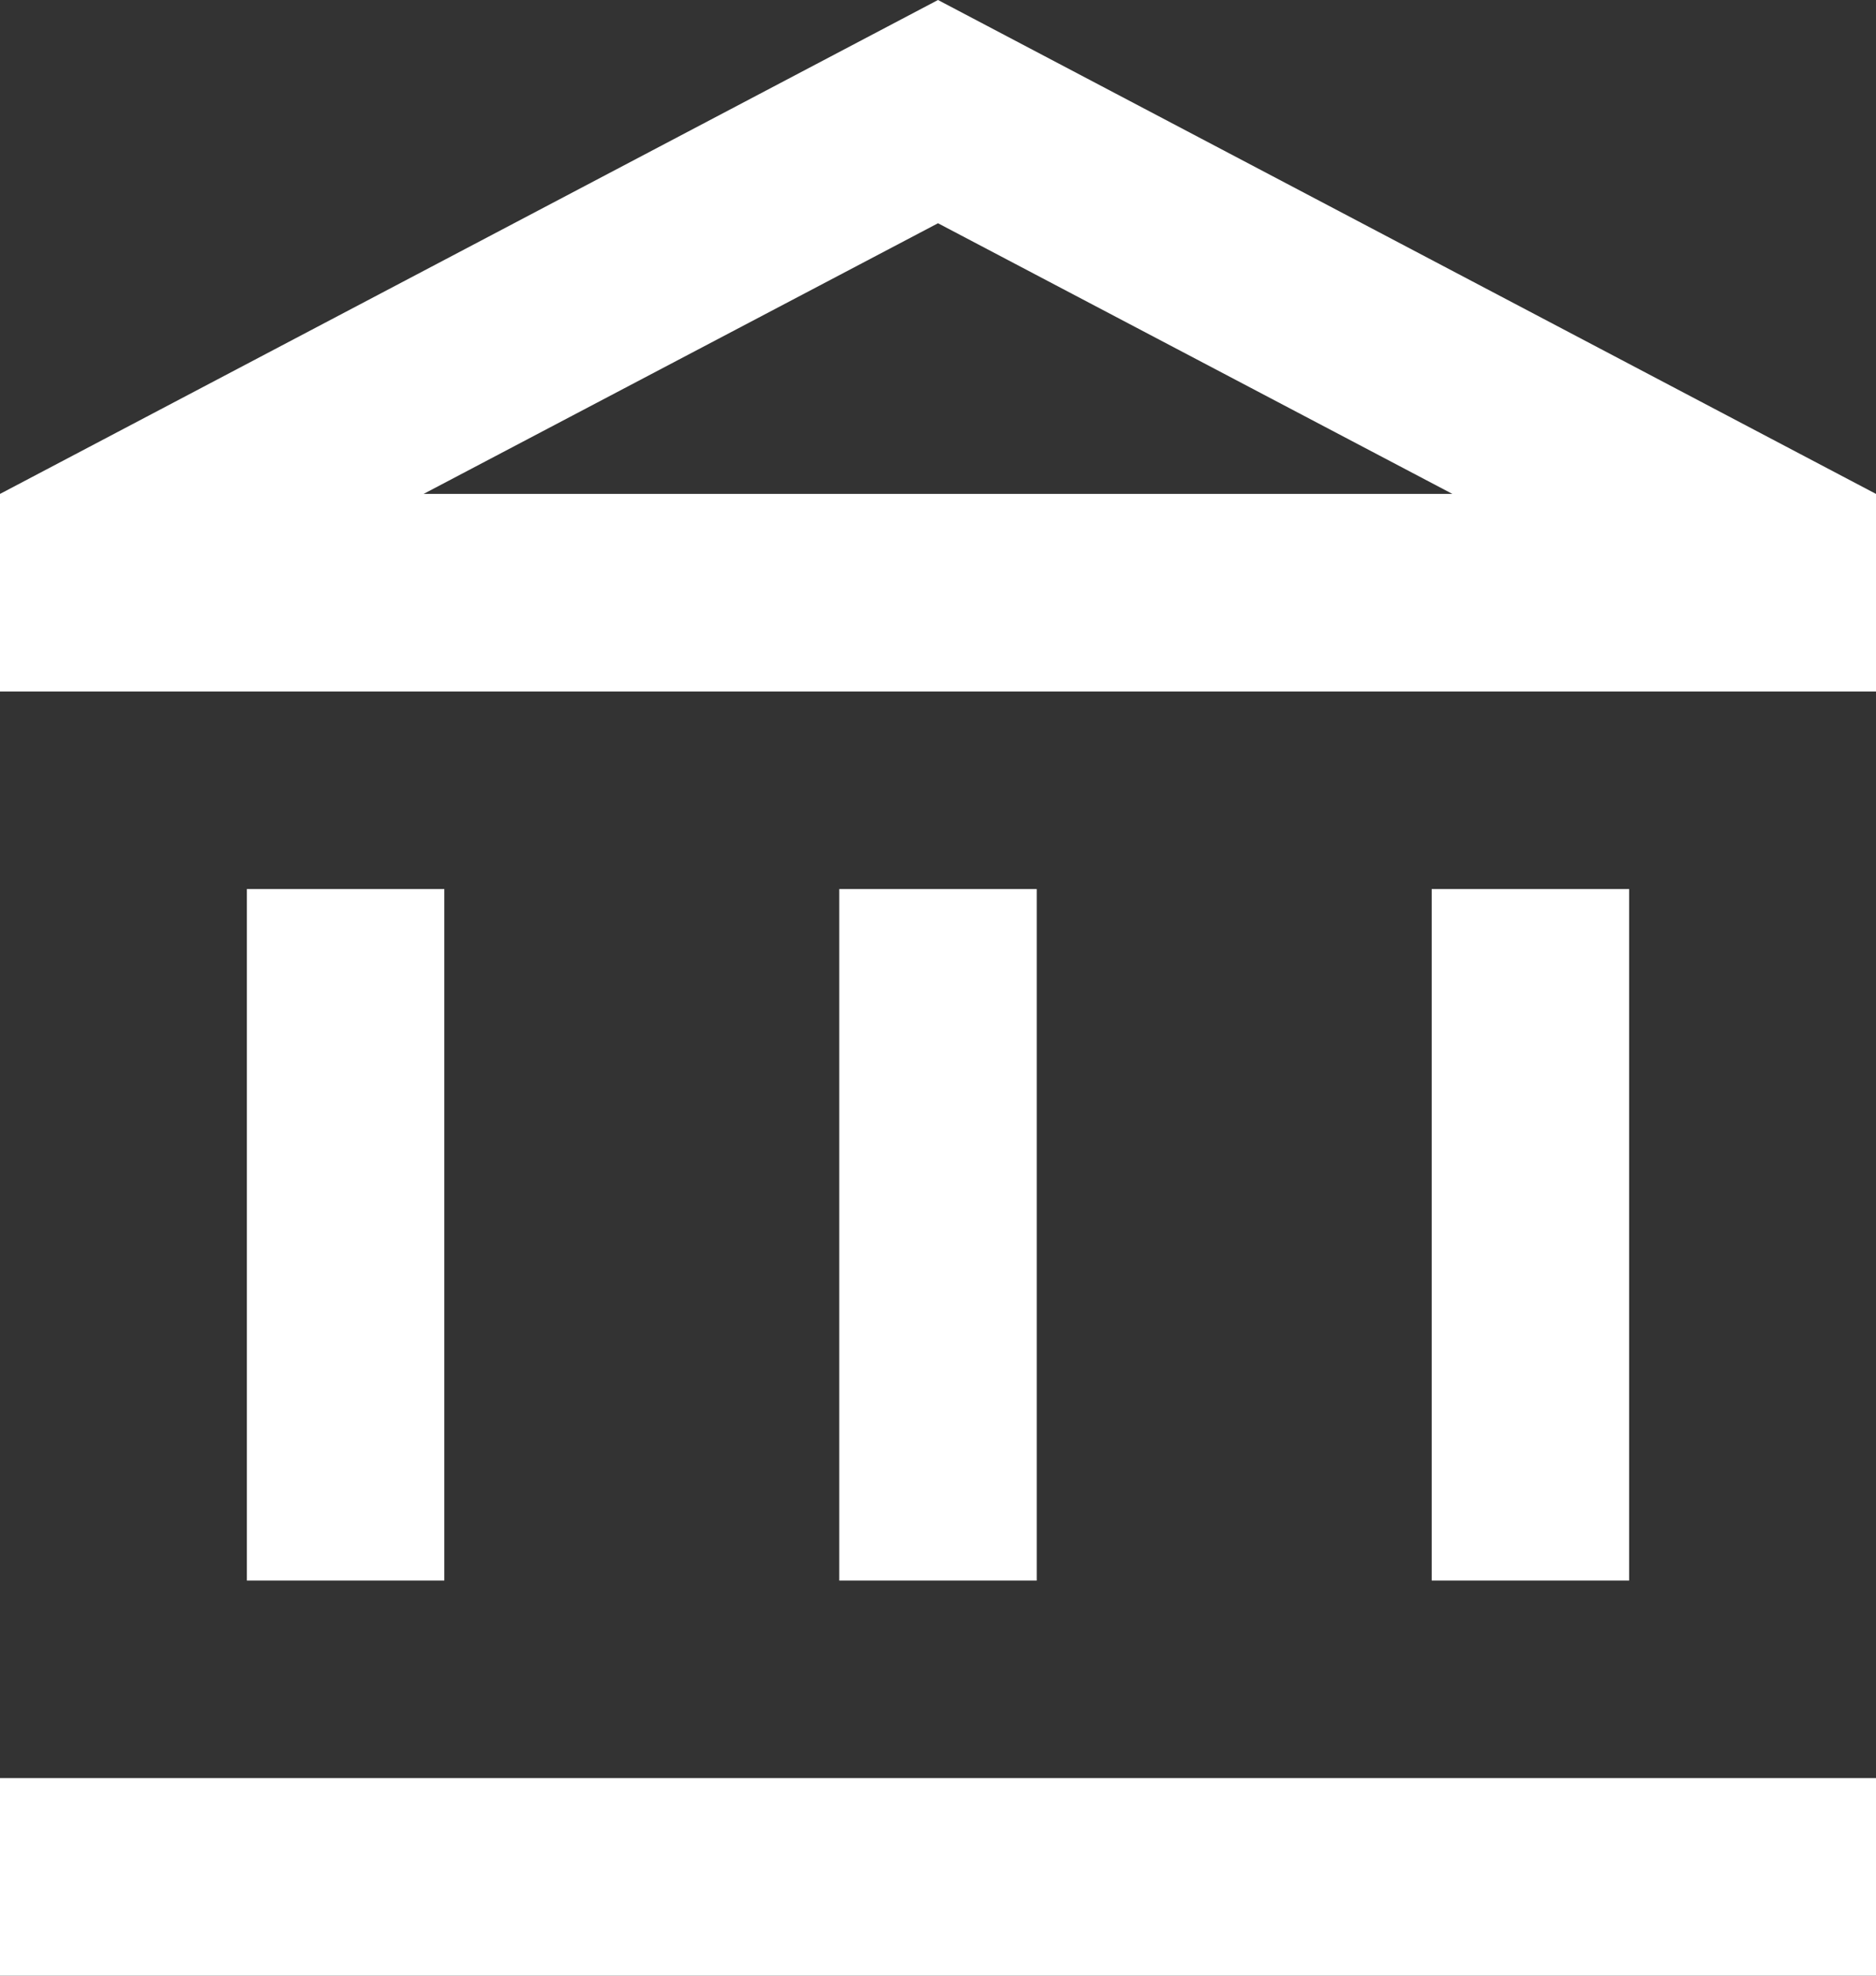 <svg width="76" height="80" viewBox="0 0 76 80" fill="none" xmlns="http://www.w3.org/2000/svg">
<rect x="0" y="0" width="76" height="80" fill="#333333" stroke="none"/>
<path d="M18 36H10V64H18V36ZM42 36H34V64H42V36ZM76 72H0V80H76V72ZM66 36H58V64H66V36ZM38 9.04L58.84 20H17.16L38 9.04ZM38 0L0 20V28H76V20L38 0Z" fill="white"/>
</svg>
